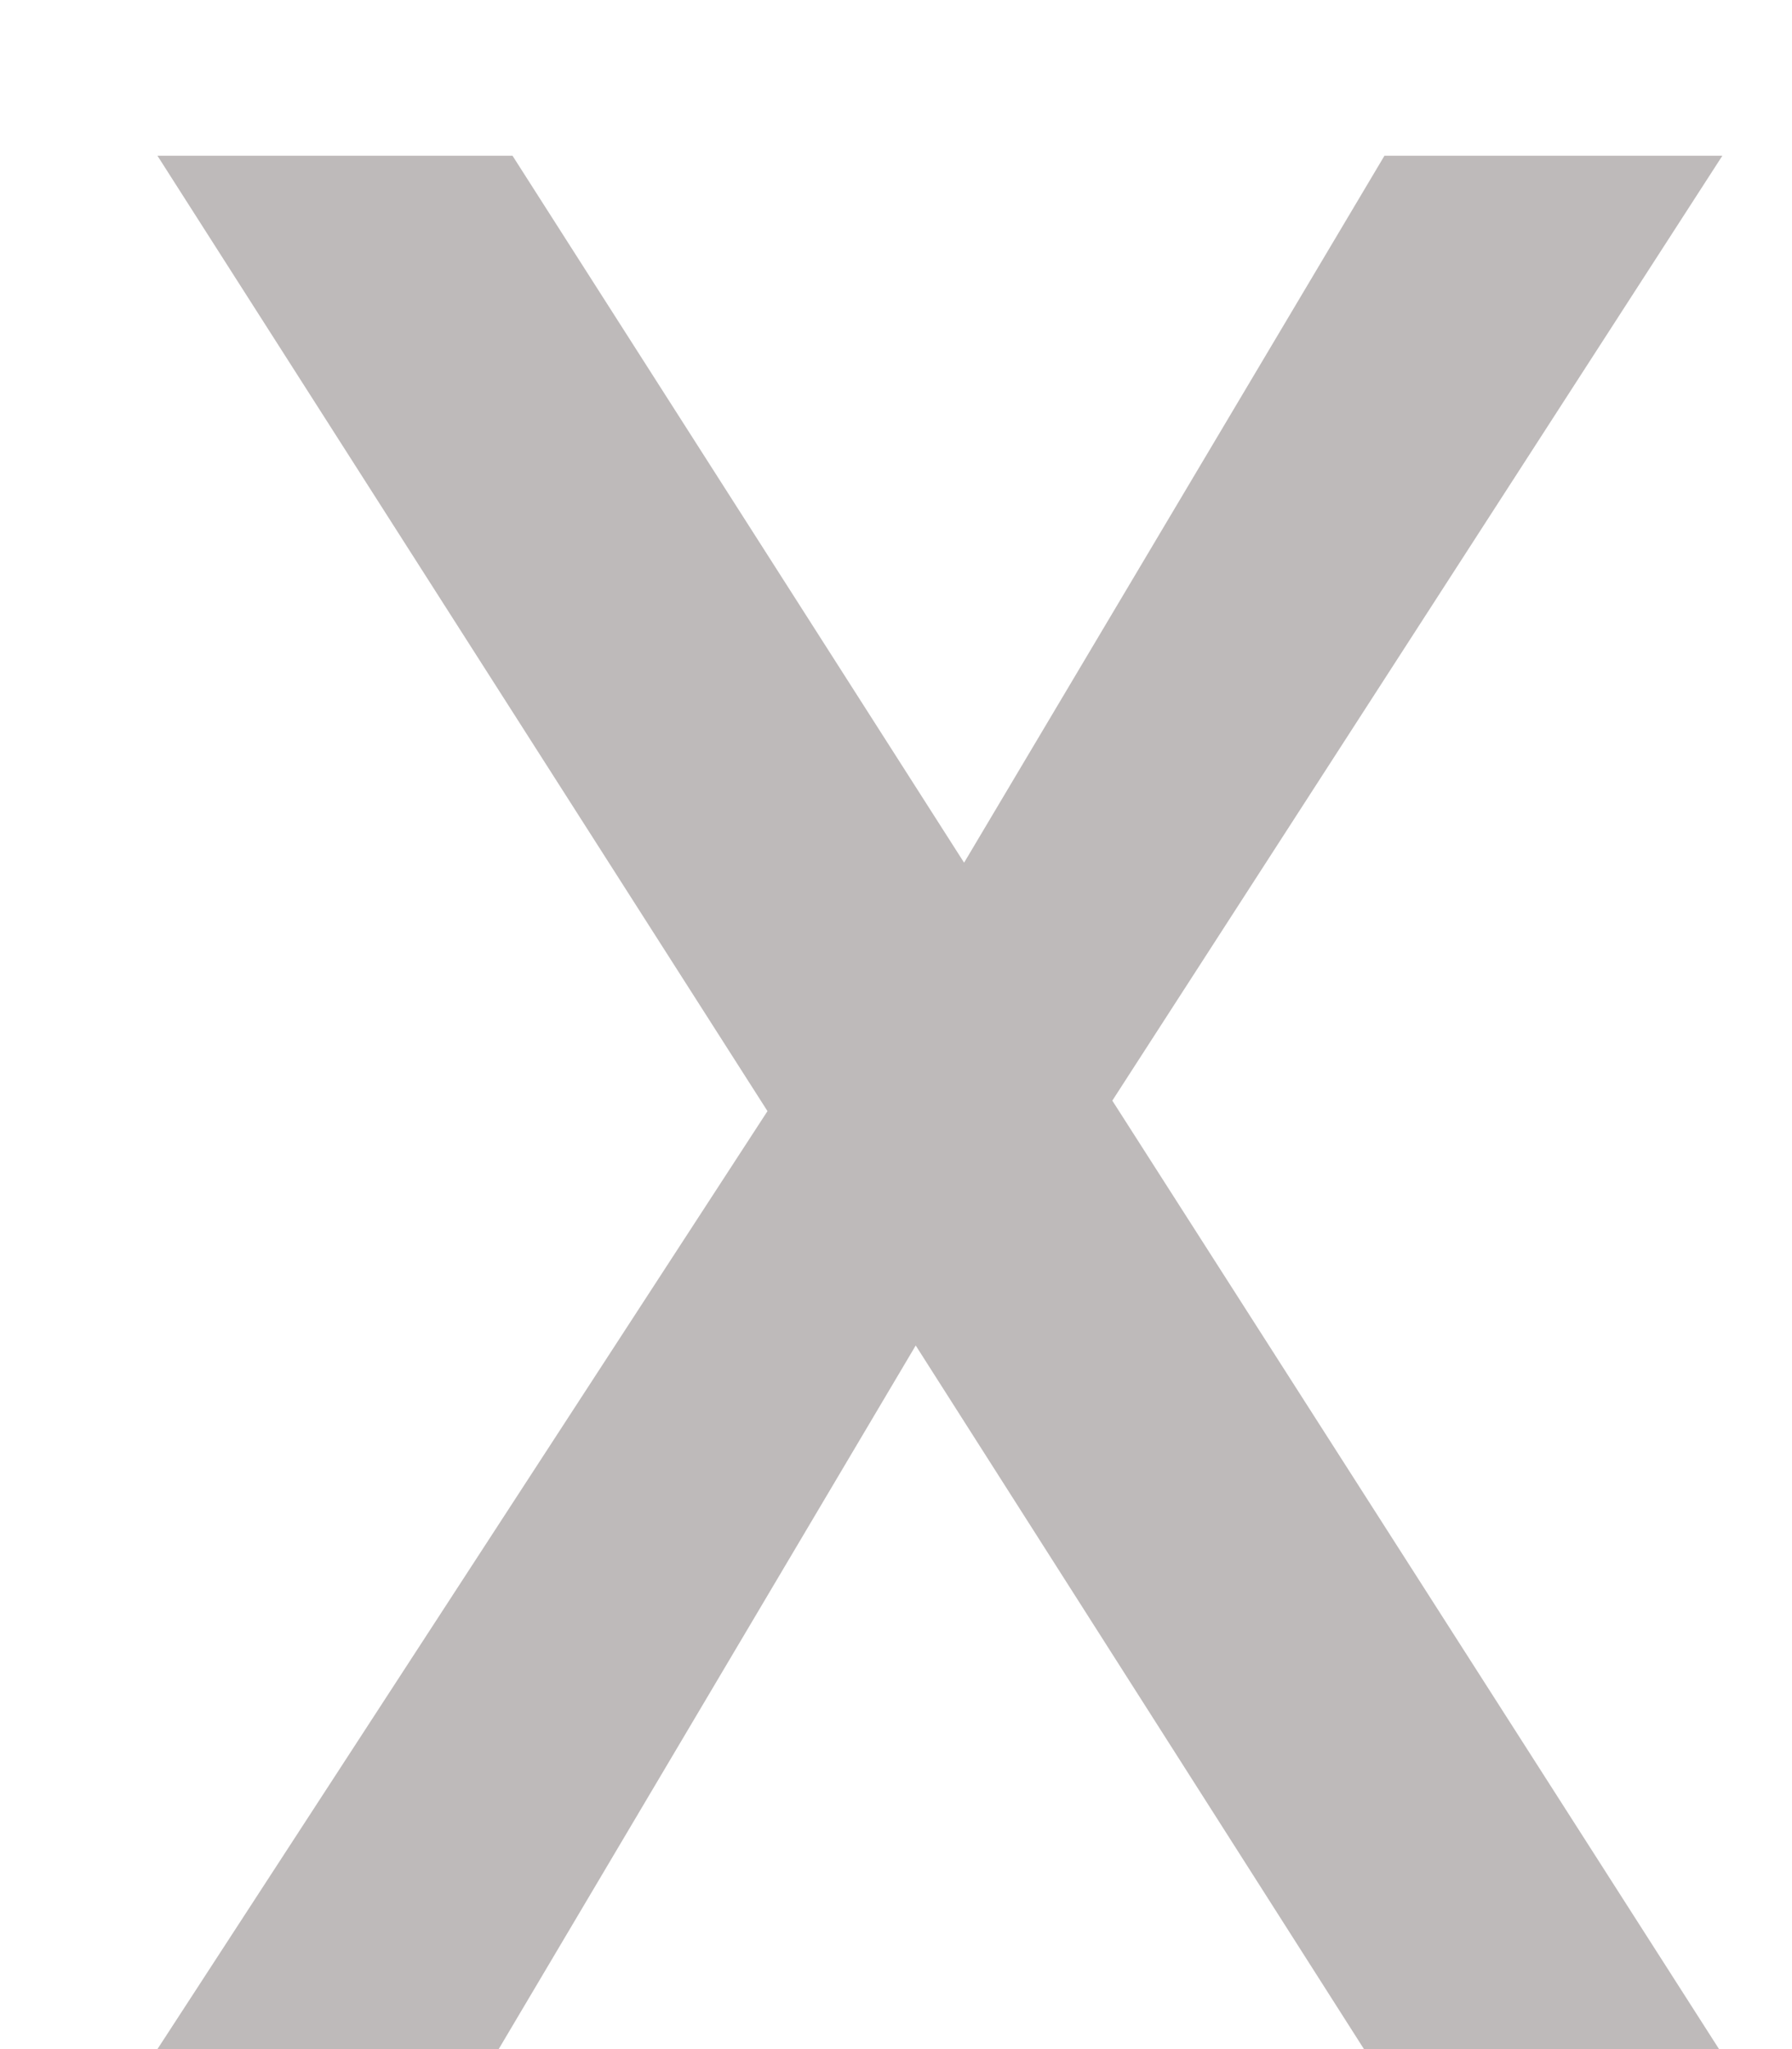<?xml version="1.0" encoding="UTF-8"?>
<svg width="7px" height="8px" viewBox="0 0 7 8" version="1.1" xmlns="http://www.w3.org/2000/svg" xmlns:xlink="http://www.w3.org/1999/xlink">
    <!-- Generator: Sketch 49 (51002) - http://www.bohemiancoding.com/sketch -->
    <title>x</title>
    <desc>Created with Sketch.</desc>
    <defs></defs>
    <g id="Page-1" stroke="none" stroke-width="1" fill="none" fill-rule="evenodd">
        <g id="Artboard" transform="translate(-533, -462)" fill="#BEBABA">
            <g id="Group-8" transform="translate(333, 456)">
                <polygon id="x" points="206.728 6.608 204.345 10.297 206.715 14 205.328 14 203.577 11.253 201.948 14 200.615 14 202.998 10.338 200.615 6.608 202.002 6.608 203.766 9.368 205.408 6.608"></polygon>
            </g>
        </g>
    </g>
</svg>